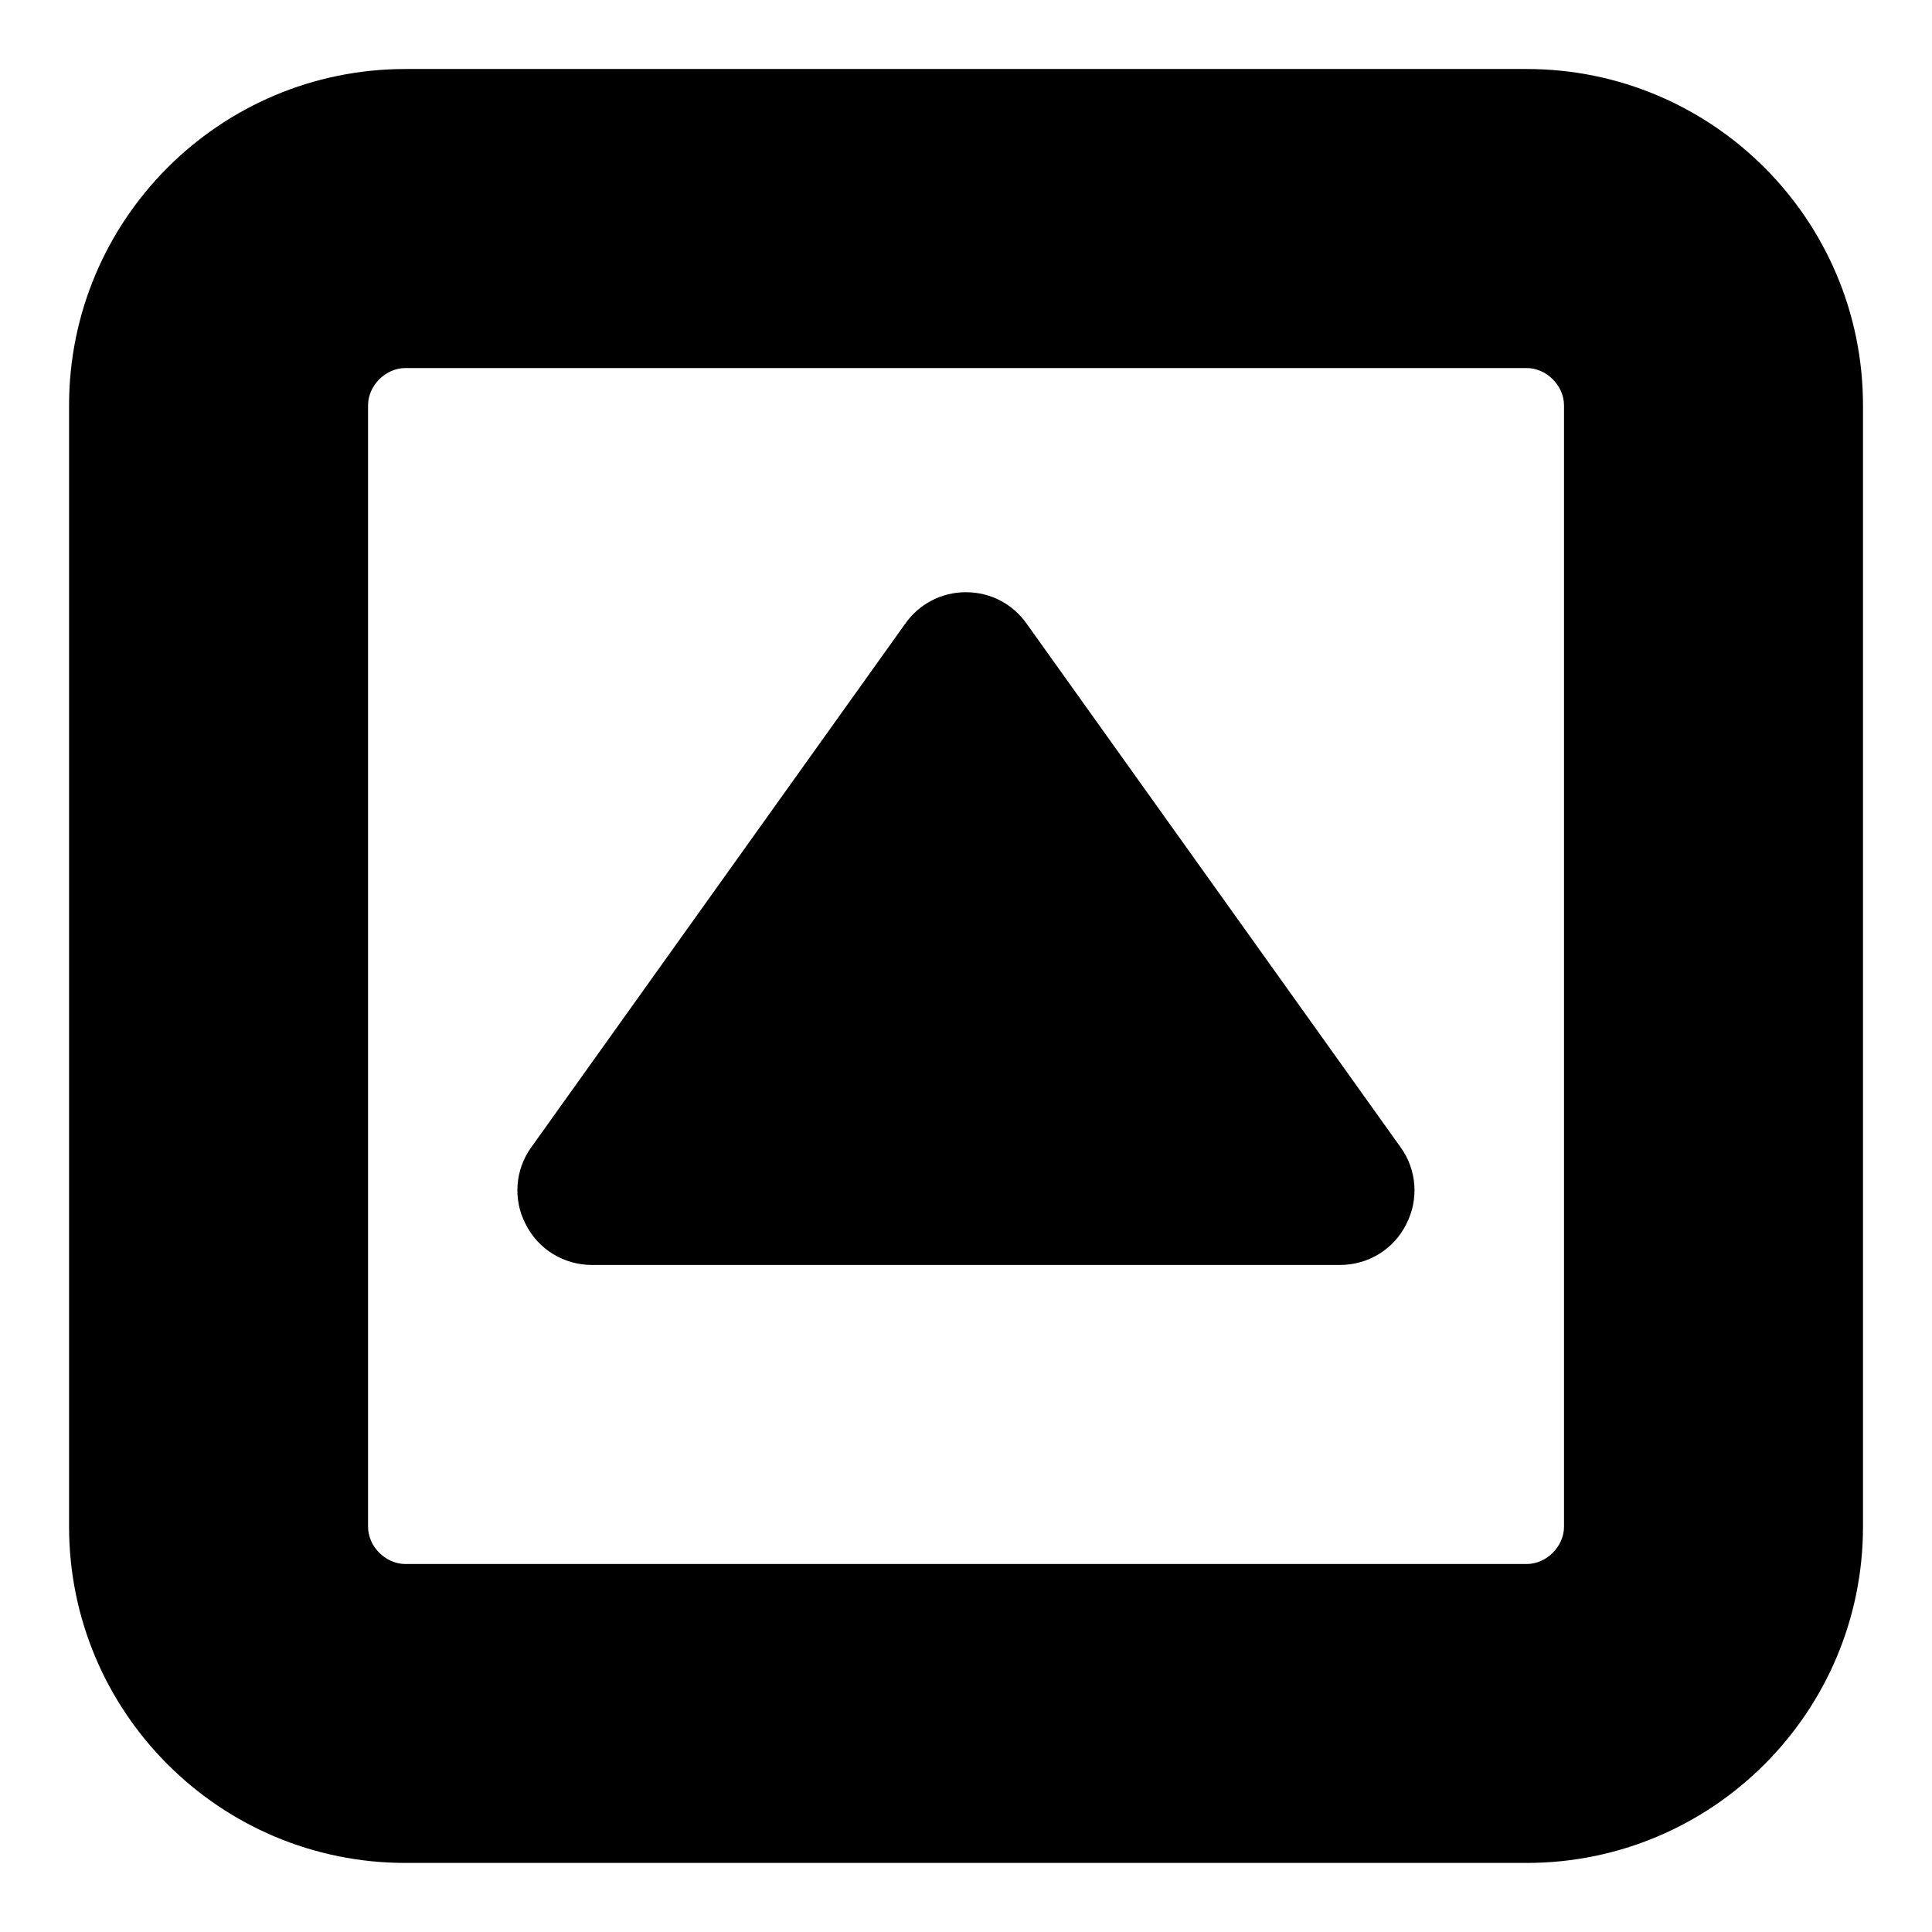 <?xml version="1.0" encoding="utf-8"?>
<!-- Generated by IcoMoon.io -->
<!DOCTYPE svg PUBLIC "-//W3C//DTD SVG 1.1//EN" "http://www.w3.org/Graphics/SVG/1.1/DTD/svg11.dtd">
<svg version="1.1" xmlns="http://www.w3.org/2000/svg" xmlns:xlink="http://www.w3.org/1999/xlink" width="32" height="32" viewBox="0 0 32 32">
<path d="M23.293 20.275c-0.213 0.426-0.638 0.677-1.103 0.677h-12.381c-0.464 0-0.89-0.252-1.103-0.677-0.213-0.406-0.174-0.909 0.097-1.277l6.19-8.667c0.232-0.329 0.6-0.522 1.006-0.522s0.774 0.193 1.006 0.522l6.19 8.667c0.271 0.368 0.31 0.871 0.097 1.277zM25.905 25.286v-18.571c0-0.329-0.29-0.619-0.619-0.619h-18.571c-0.329 0-0.619 0.29-0.619 0.619v18.571c0 0.329 0.29 0.619 0.619 0.619h18.571c0.329 0 0.619-0.29 0.619-0.619zM30.857 6.714v18.571c0 3.076-2.496 5.571-5.571 5.571h-18.571c-3.076 0-5.571-2.496-5.571-5.571v-18.571c0-3.076 2.496-5.571 5.571-5.571h18.571c3.076 0 5.571 2.496 5.571 5.571z"></path>
</svg>
